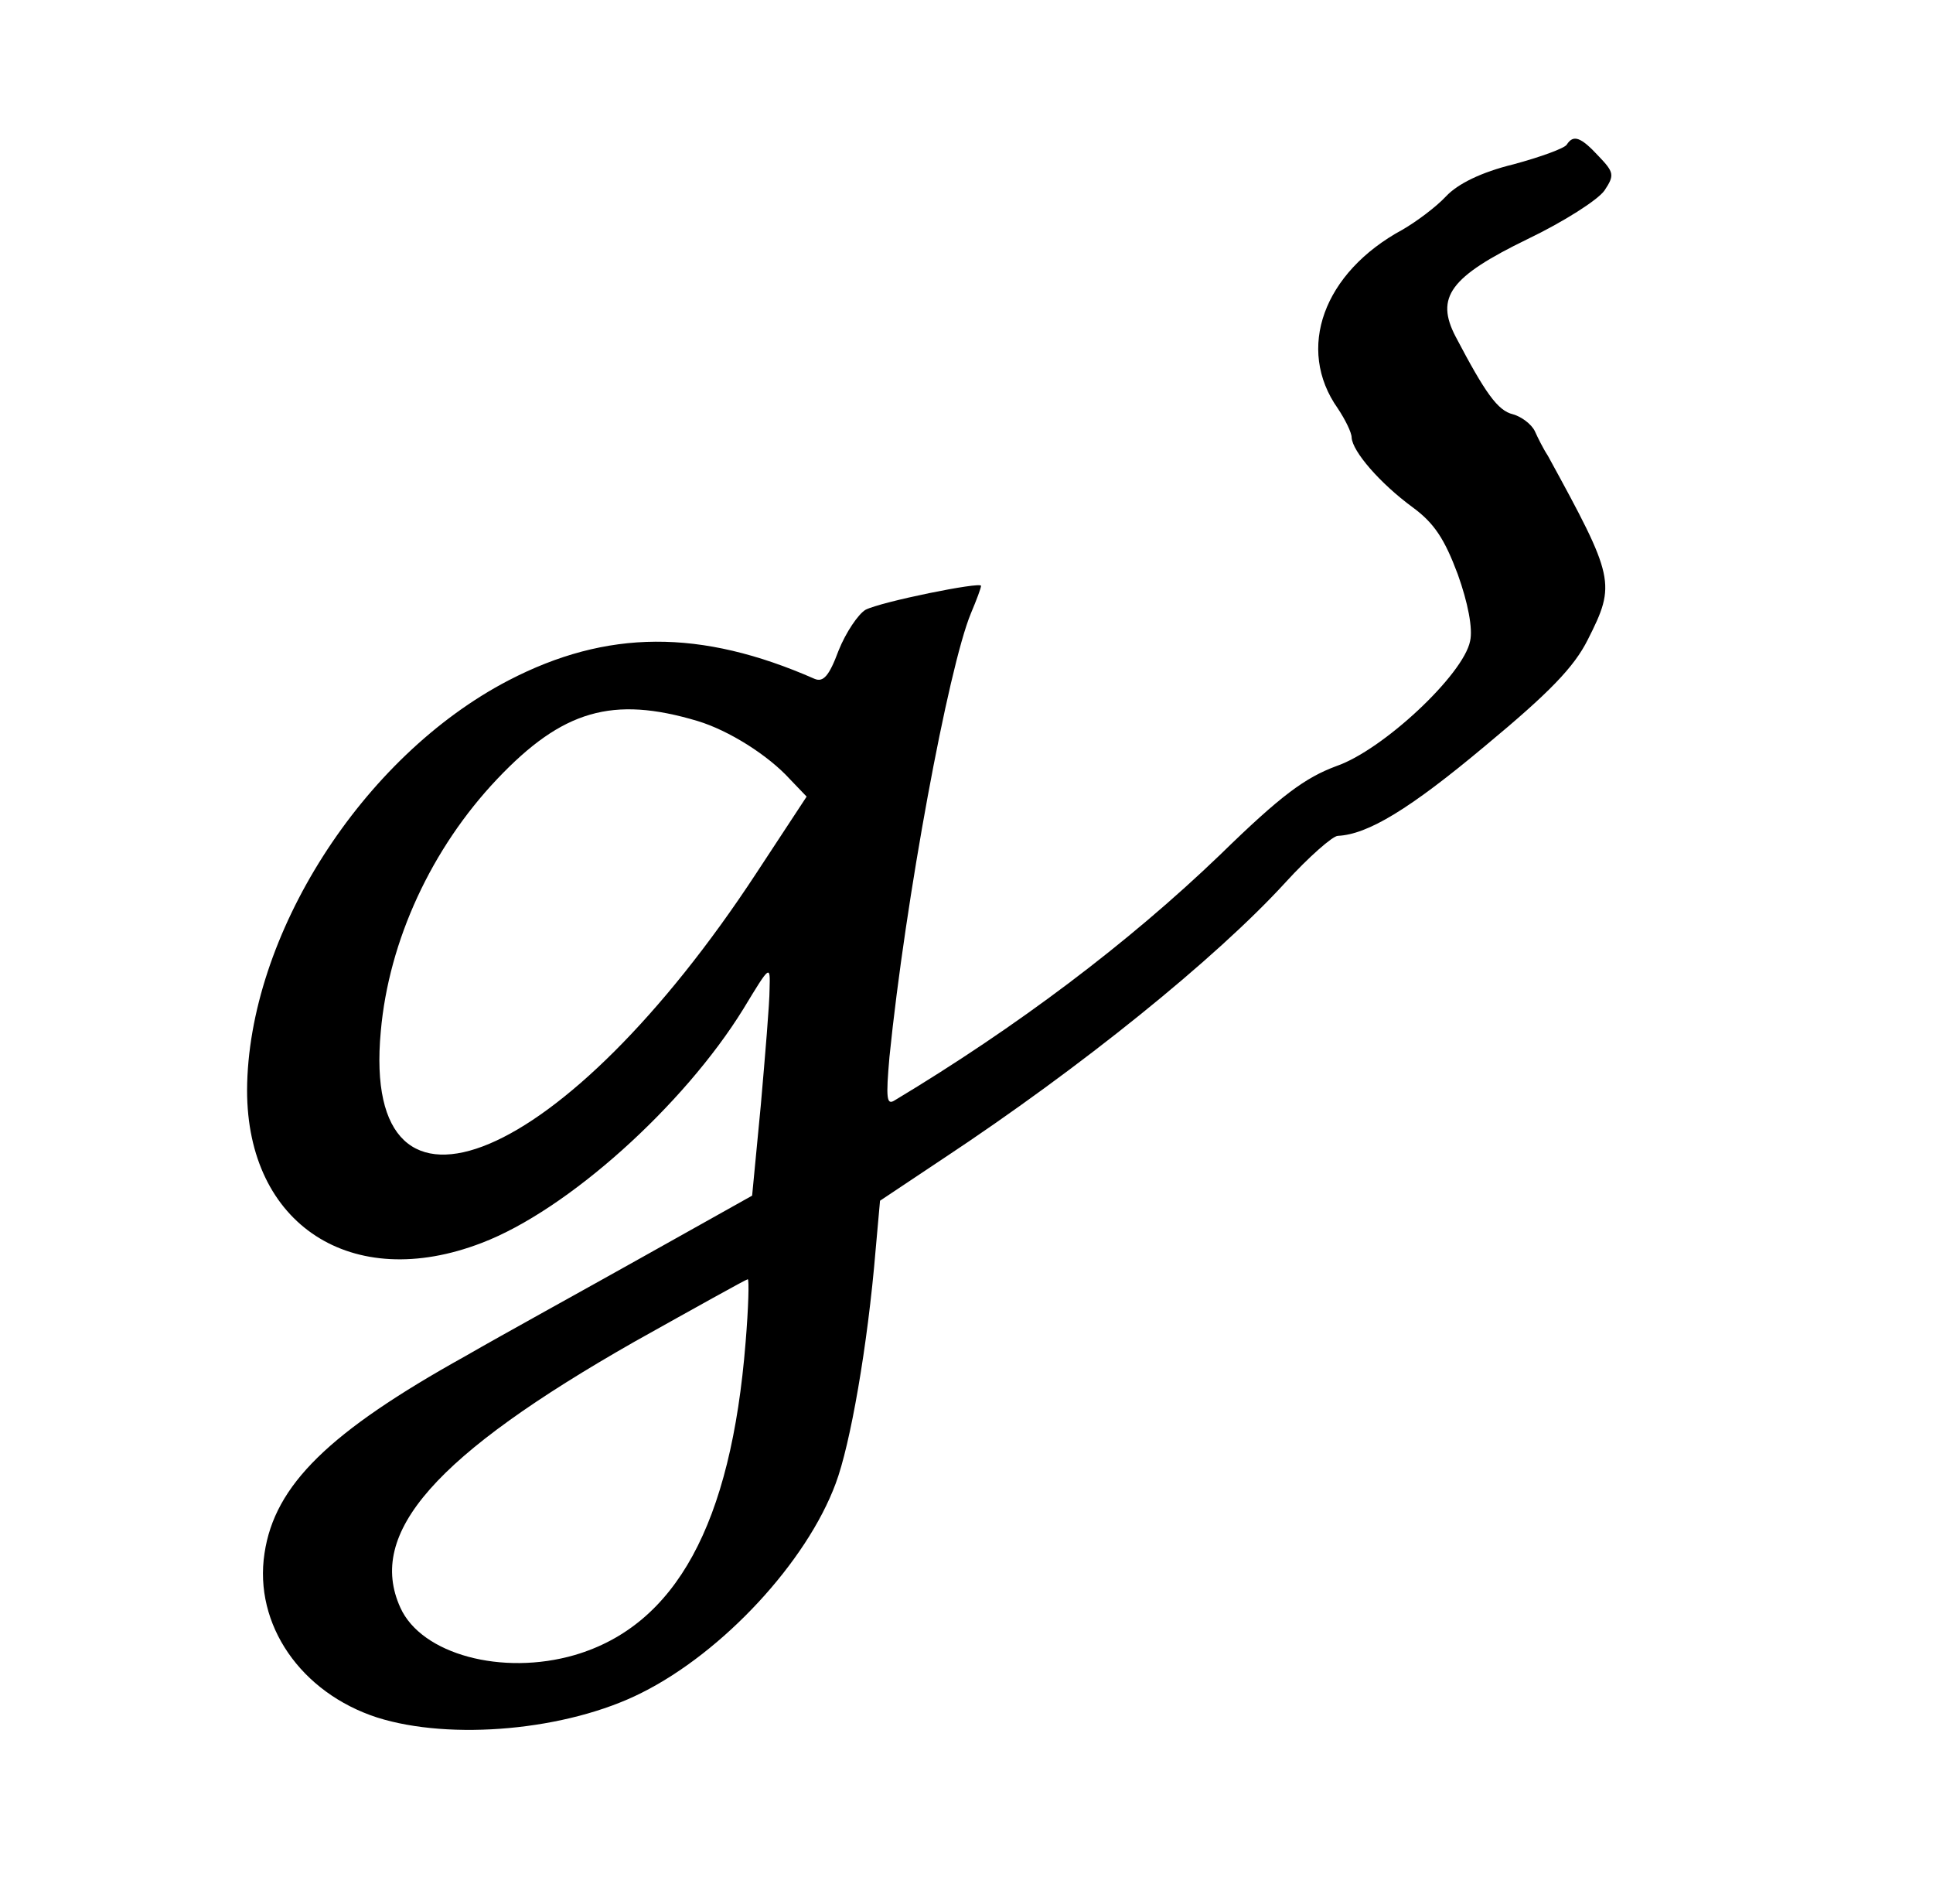 <?xml version="1.0" standalone="no"?>
<!DOCTYPE svg PUBLIC "-//W3C//DTD SVG 20010904//EN"
 "http://www.w3.org/TR/2001/REC-SVG-20010904/DTD/svg10.dtd">
<svg version="1.0" xmlns="http://www.w3.org/2000/svg"
 width="266pt" height="262pt" viewBox="0 0 266 262"
 preserveAspectRatio="xMidYMid meet">

<g transform="translate(0,262) scale(0.1,-0.1)"
fill="#000000" stroke="none">
<path d="M2156 2421 c-3 -5 -36 -17 -73 -27 -45 -11 -77 -27 -93 -44 -14 -15
-41 -35 -60 -46 -109 -59 -147 -164 -89 -246 10 -15 19 -33 19 -40 1 -19 39
-63 84 -96 30 -22 44 -44 62 -92 14 -39 21 -75 17 -92 -9 -46 -120 -150 -184
-172 -43 -16 -76 -40 -160 -122 -127 -122 -280 -237 -448 -338 -11 -7 -12 3
-7 60 22 217 81 535 112 610 8 19 14 35 14 38 0 6 -138 -22 -159 -33 -10 -6
-27 -31 -37 -56 -13 -35 -21 -44 -33 -39 -157 69 -286 68 -421 -2 -202 -105
-359 -352 -360 -564 0 -185 144 -279 323 -210 118 45 278 189 360 322 37 61
37 61 36 27 0 -19 -6 -90 -12 -159 l-12 -125 -150 -84 c-82 -46 -193 -107
-245 -137 -187 -104 -262 -177 -276 -271 -15 -98 50 -192 155 -226 101 -32
261 -18 364 34 112 56 227 180 267 288 20 53 44 189 55 322 l6 67 87 58 c189
125 375 275 471 380 32 35 65 64 72 64 41 2 98 36 203 124 88 73 122 108 141
146 39 77 37 85 -55 253 -6 9 -14 25 -18 34 -5 10 -19 20 -30 23 -21 5 -38 29
-79 107 -28 54 -8 82 99 134 50 24 97 54 106 67 14 21 13 25 -8 47 -25 27 -35
30 -44 16z m-1196 -793 c43 -13 97 -47 127 -80 l23 -24 -69 -105 c-263 -401
-545 -520 -517 -218 11 125 70 252 160 347 90 95 159 115 276 80z m66 -855
c-20 -250 -96 -389 -235 -430 -100 -29 -211 1 -240 65 -47 103 48 210 322 366
84 47 154 86 156 86 2 0 1 -39 -3 -87z"/>
</g>
</svg>
